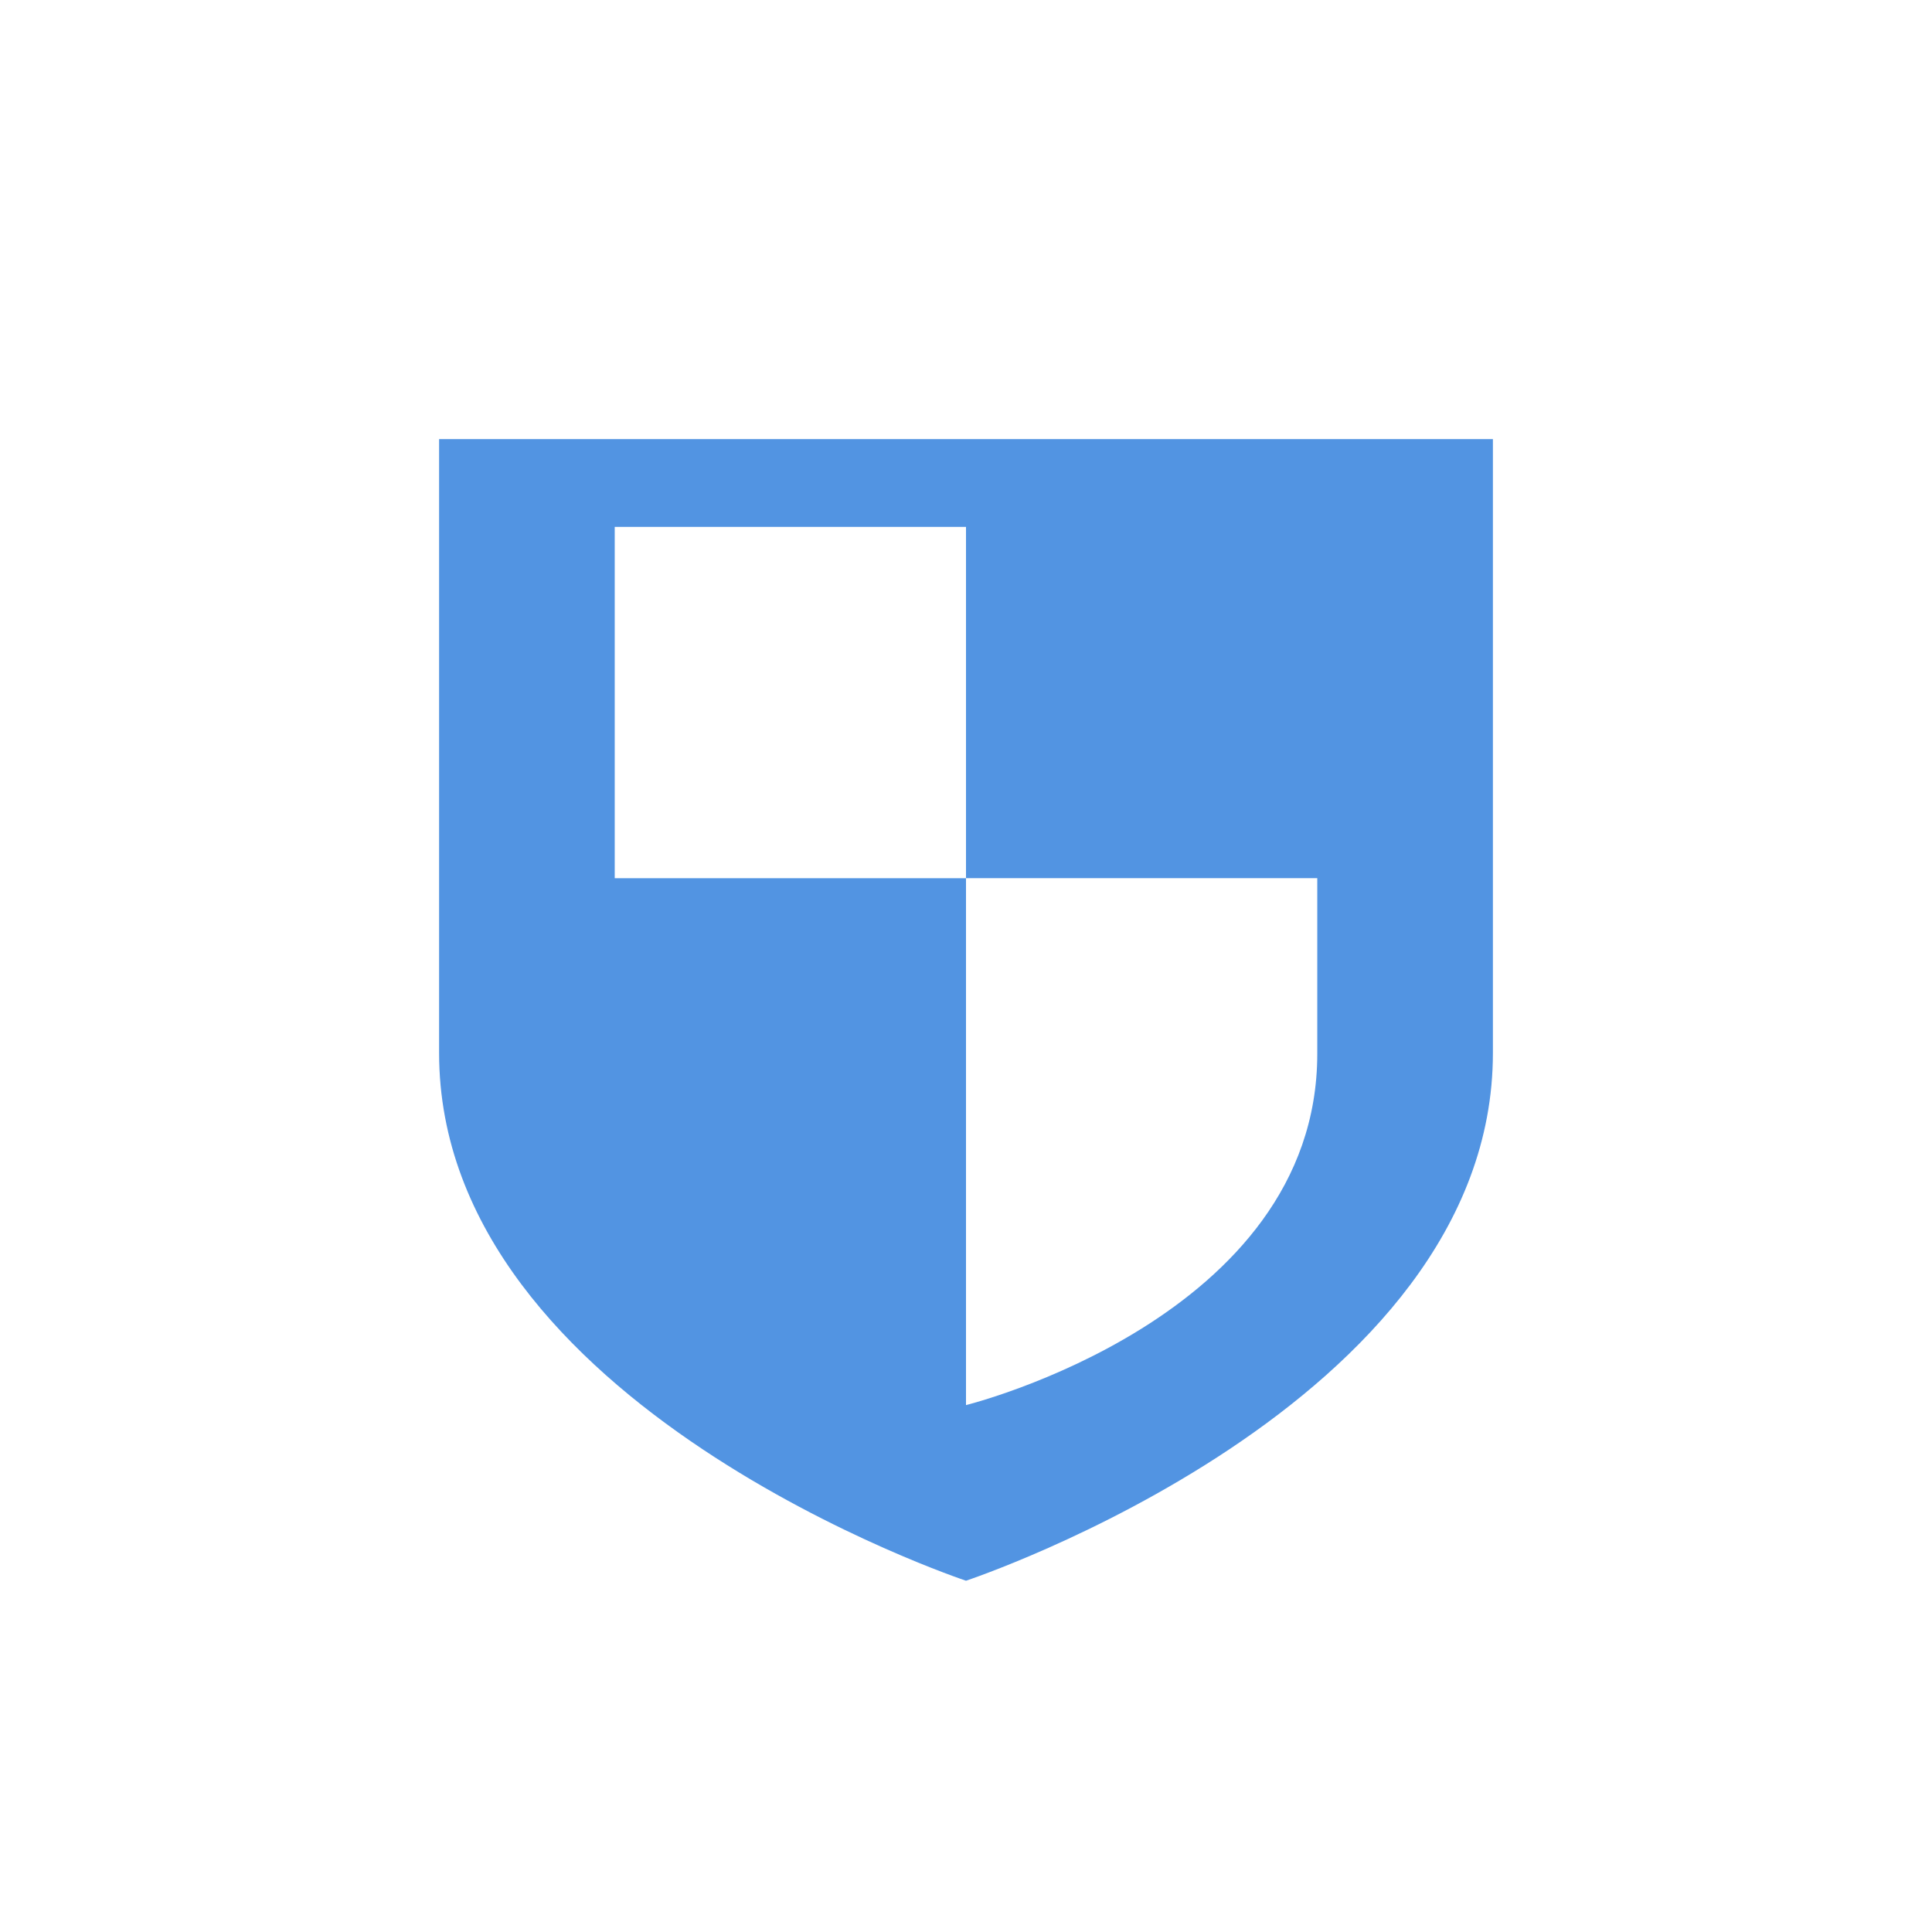 <?xml version="1.0" encoding="UTF-8" standalone="no"?>
<svg
   xmlns:osb="http://www.openswatchbook.org/uri/2009/osb"
   xmlns:dc="http://purl.org/dc/elements/1.1/"
   xmlns:cc="http://creativecommons.org/ns#"
   xmlns:rdf="http://www.w3.org/1999/02/22-rdf-syntax-ns#"
   xmlns:svg="http://www.w3.org/2000/svg"
   xmlns="http://www.w3.org/2000/svg"
   width="22"
   version="1.1"
   style="enable-background:new"
   id="svg7384"
   height="22">
  <title
     id="title8473">Paper Symbolic Icon Theme</title>
  <defs
     id="defs7386">
    <linearGradient
       osb:paint="solid"
       id="linearGradient5606">
      <stop
         style="stop-color:#000000;stop-opacity:1;"
         offset="0"
         id="stop5608" />
    </linearGradient>
    <filter
       style="color-interpolation-filters:sRGB"
       id="filter7554">
      <feBlend
         mode="darken"
         in2="BackgroundImage"
         id="feBlend7556" />
    </filter>
  </defs>
  <g
     transform="translate(-545,401.01)"
     style="display:inline"
     id="layer9">
    <path
       style="color:#bebebe;font-style:normal;font-variant:normal;font-weight:normal;font-stretch:normal;font-size:medium;line-height:normal;font-family:Sans;-inkscape-font-specification:Sans;text-indent:0;text-align:start;text-decoration:none;text-decoration-line:none;letter-spacing:normal;word-spacing:normal;text-transform:none;direction:ltr;block-progression:tb;writing-mode:lr-tb;baseline-shift:baseline;text-anchor:start;display:inline;overflow:visible;visibility:visible;opacity:1;fill:#5294e2;fill-opacity:1;stroke:none;stroke-width:2;marker:none;enable-background:accumulate"
       id="path7299"
       d="m 550,-396.01 0,6.99 c -2.1e-4,4.02 6,6.01 6,6.01 0,0 6,-1.99 6,-6.01 l 0,-6.99 z m 6,1 0,4 4,0 0,2 c -2.1e-4,3.01 -4,4 -4,4 l 0,-6 -4,0 0,-4 z" />
    <g
       transform="translate(470.778,-807.022)"
       style="display:inline"
       id="layer1-3" />
    <g
       transform="translate(229.778,-190.022)"
       style="display:inline"
       id="layer14-5" />
    <g
       transform="translate(229.778,-190.022)"
       style="display:inline"
       id="layer15-0" />
    <g
       transform="translate(229.778,-190.022)"
       style="display:inline"
       id="g71291-7" />
    <g
       transform="translate(470.778,-657.022)"
       style="display:inline"
       id="layer2-5" />
    <g
       transform="translate(470.778,-657.022)"
       style="display:inline"
       id="g6058-3" />
    <g
       transform="translate(229.778,-190.022)"
       style="display:inline"
       id="layer12-9" />
  </g>
  <g
     transform="translate(-545,401.01)"
     style="display:inline;filter:url(#filter7554)"
     id="layer10" />
  <g
     transform="translate(-304,-215.99)"
     style="display:inline"
     id="layer1" />
  <g
     transform="translate(-545,401.01)"
     style="display:inline"
     id="layer14" />
  <g
     transform="translate(-545,401.01)"
     style="display:inline"
     id="layer15" />
  <g
     transform="translate(-545,401.01)"
     style="display:inline"
     id="g71291" />
  <g
     transform="translate(-304,-65.99)"
     style="display:inline"
     id="layer2" />
  <g
     transform="translate(-304,-65.99)"
     style="display:inline"
     id="g6058" />
  <g
     transform="translate(-545,401.01)"
     style="display:inline"
     id="layer12" />
</svg>
